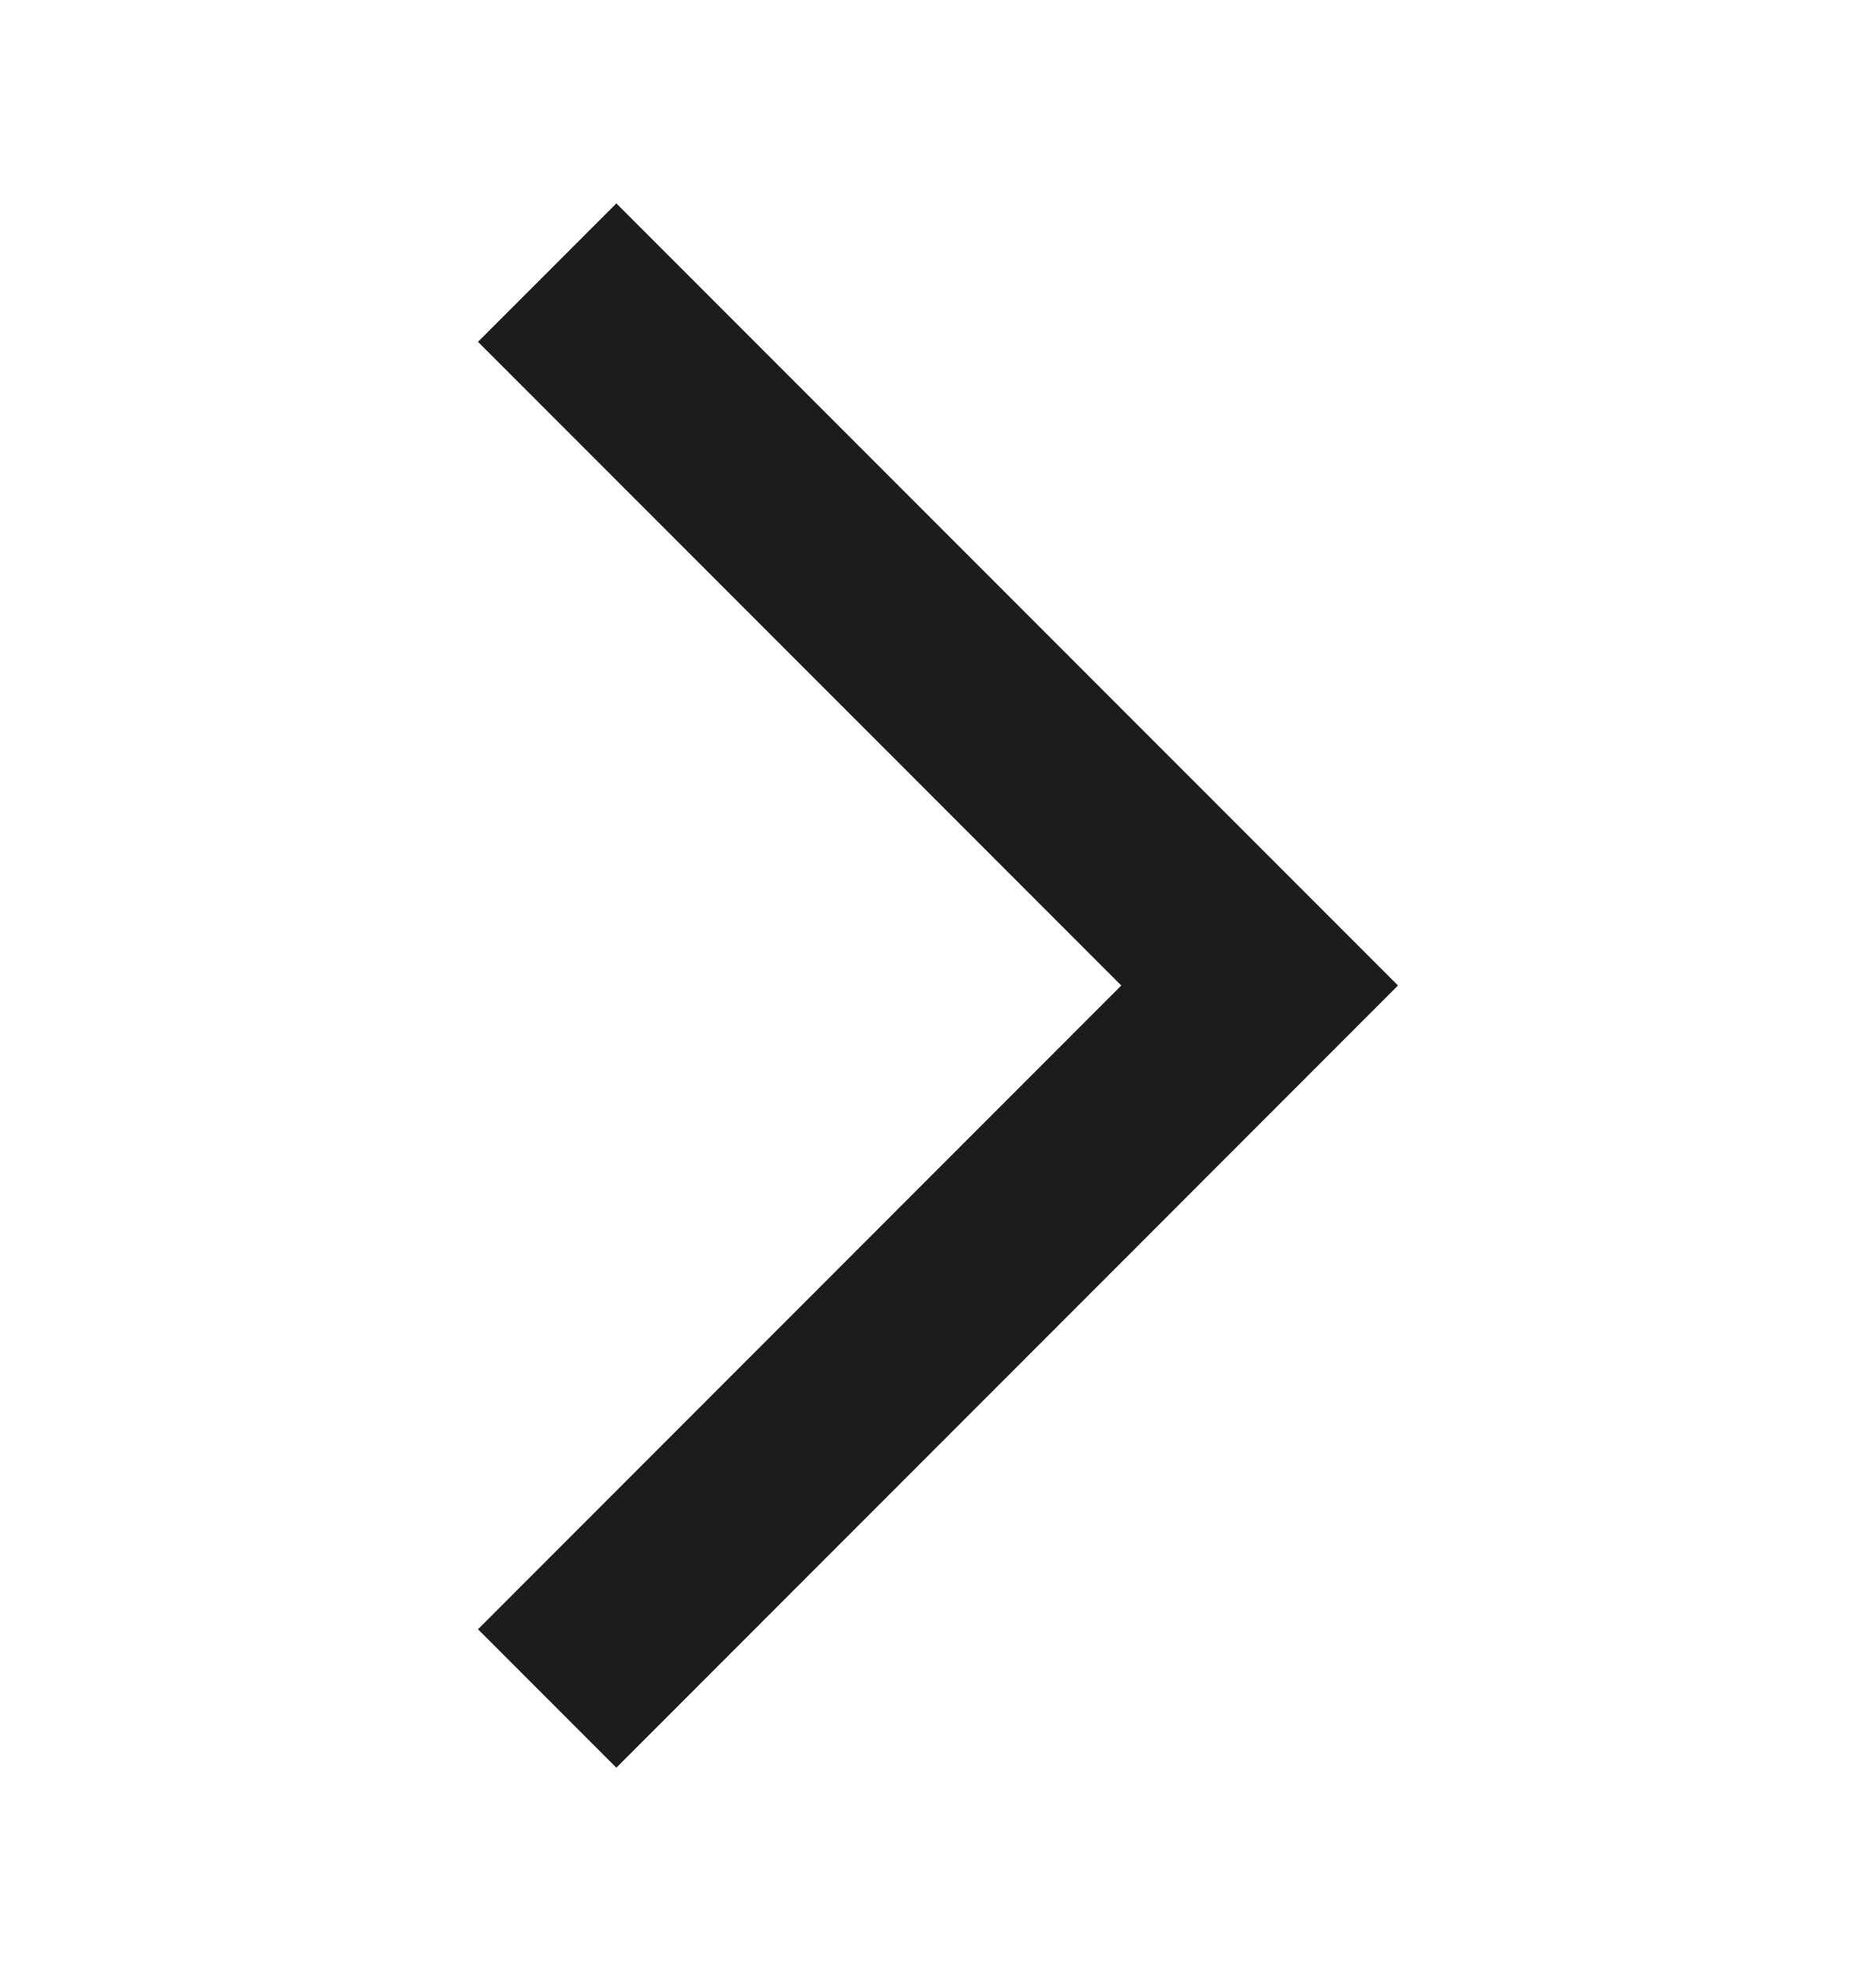 <svg width="20" height="21" viewBox="0 0 20 21" fill="none" xmlns="http://www.w3.org/2000/svg">
<path d="M5.096 17.359L6.571 18.834L14.904 10.5L6.571 2.167L5.096 3.642L11.954 10.5L5.096 17.359Z" fill="#1A1C1E"/>
</svg>
